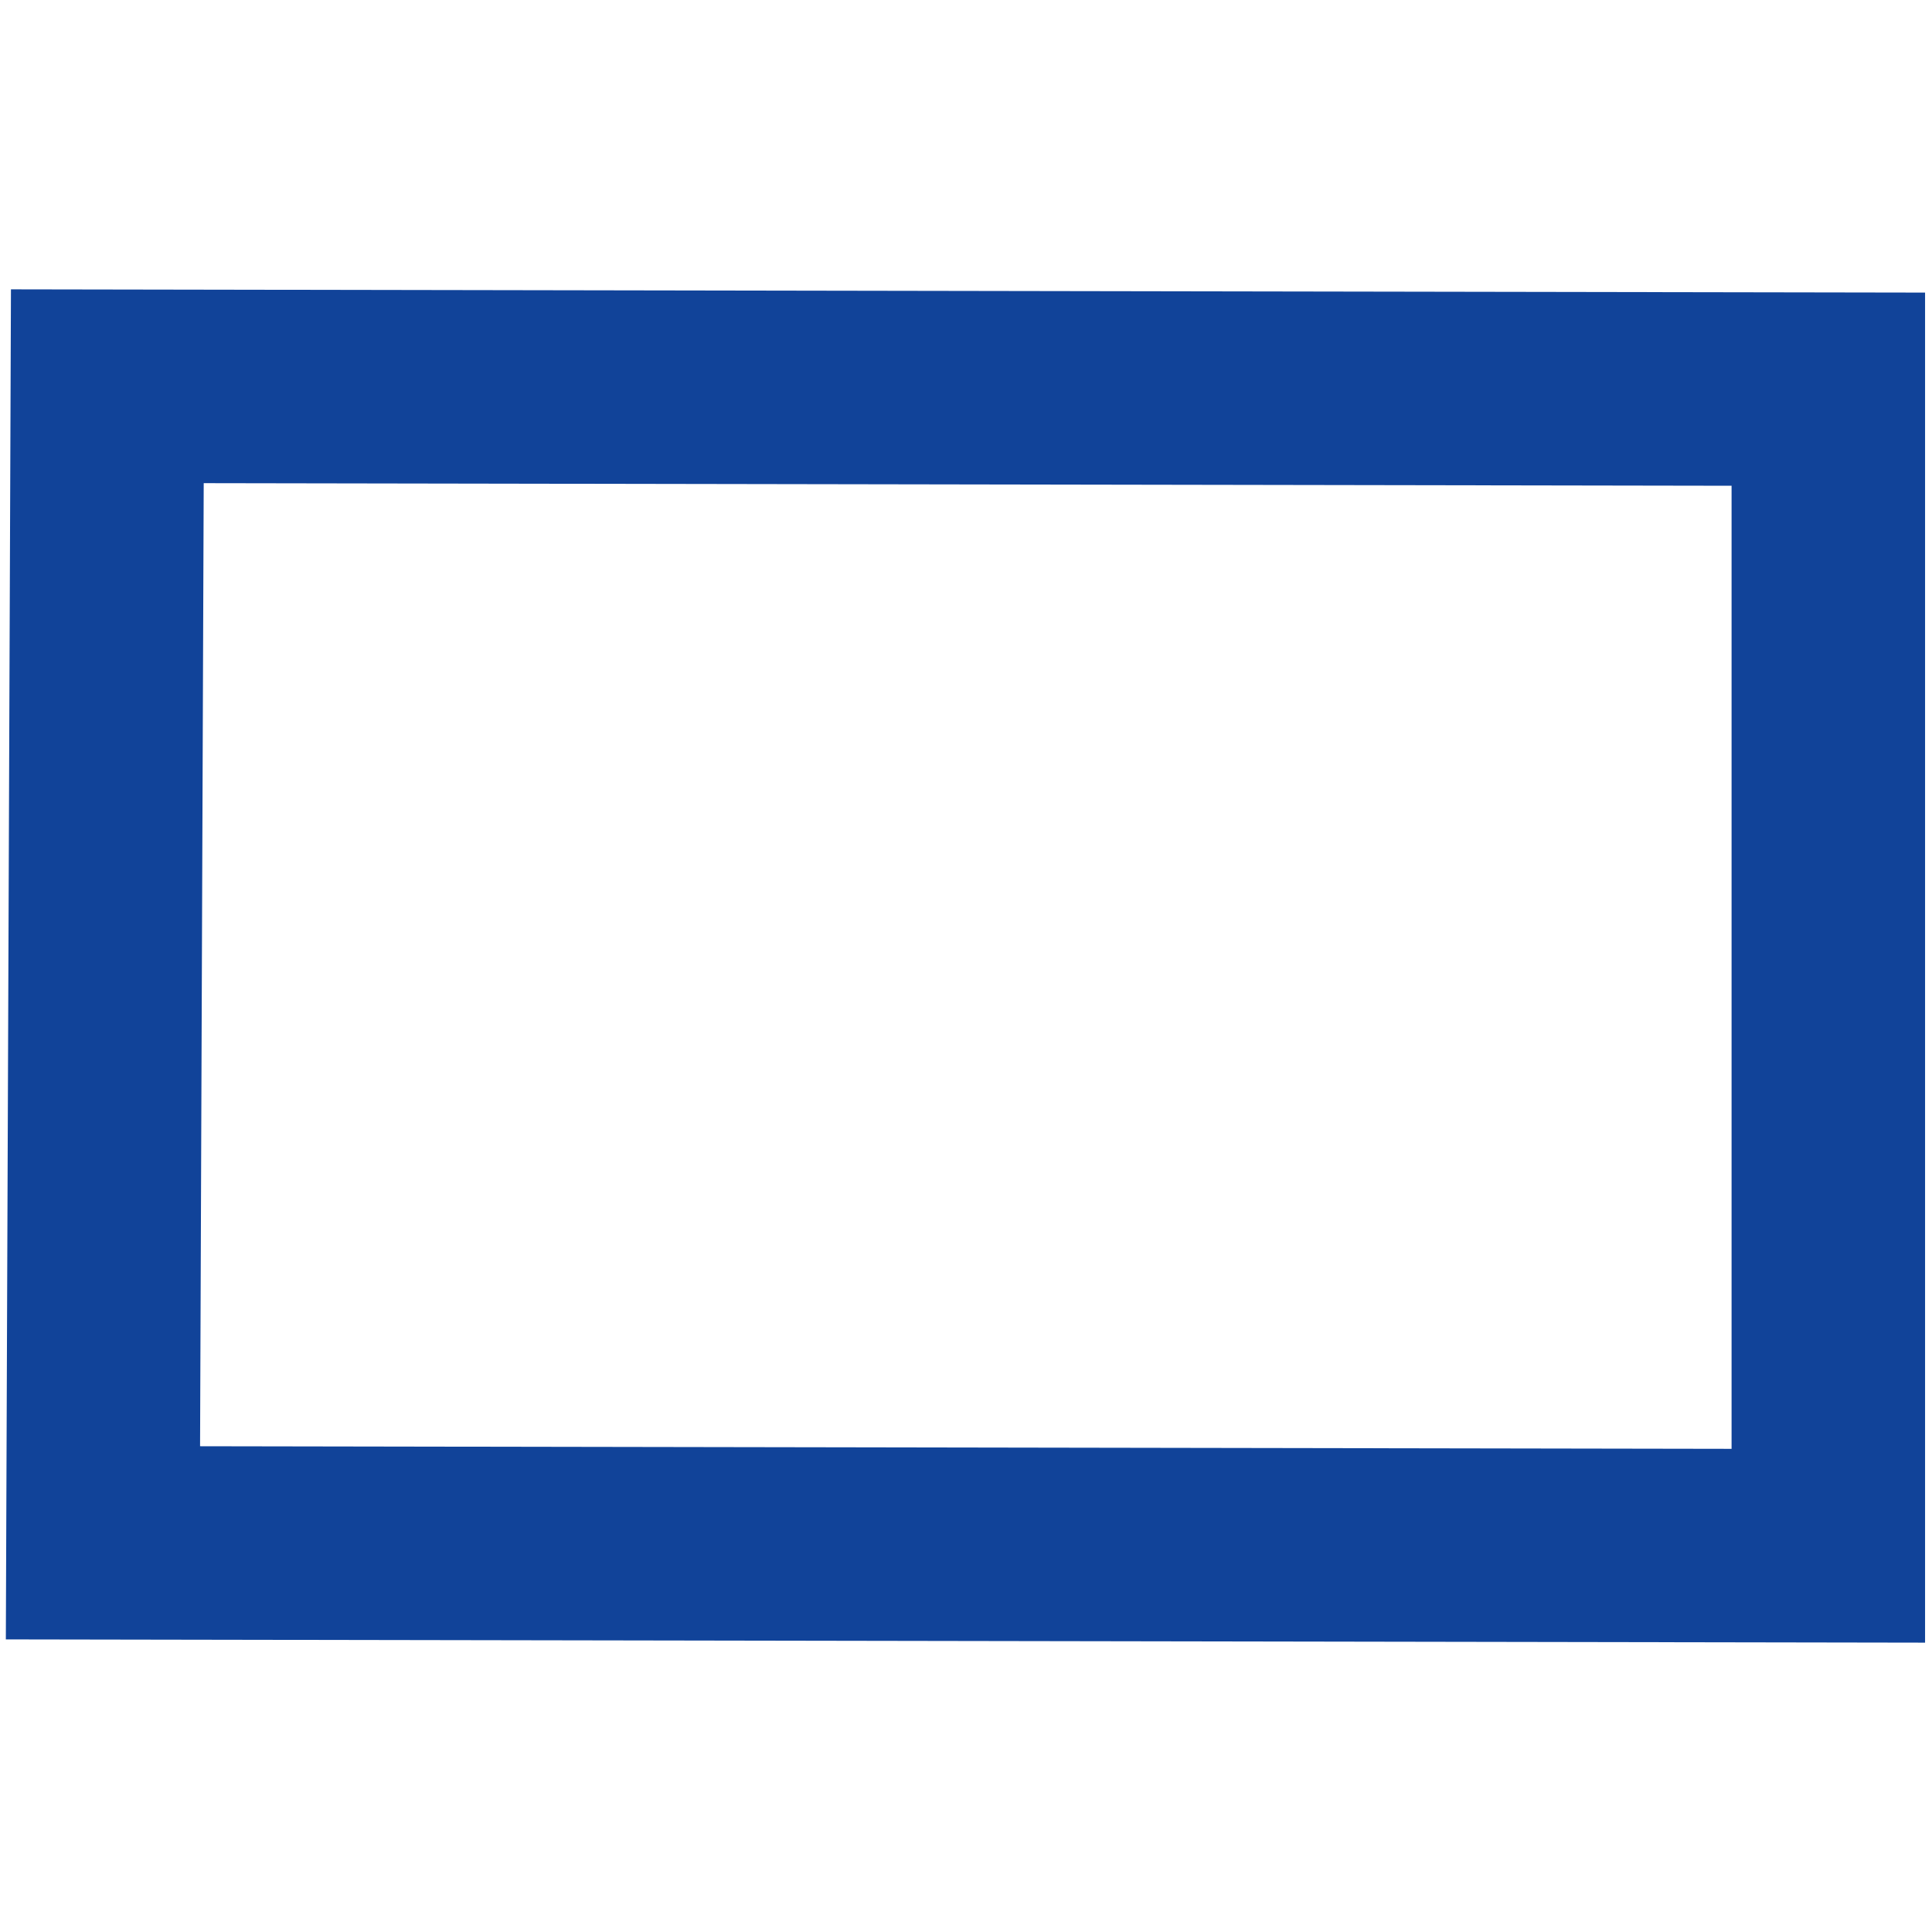 <svg height="10" viewBox="0 0 2.646 2.646" width="10" xmlns="http://www.w3.org/2000/svg"><g fill="none" transform="translate(0 -294.354)"><path d="m0 294.354h2.646v2.646h-2.646z"/><path d="m.147 294.883-.006 1.584 2.363.004-0-1.584z" stroke="#114399" stroke-linecap="round" stroke-width=".265"/></g></svg>